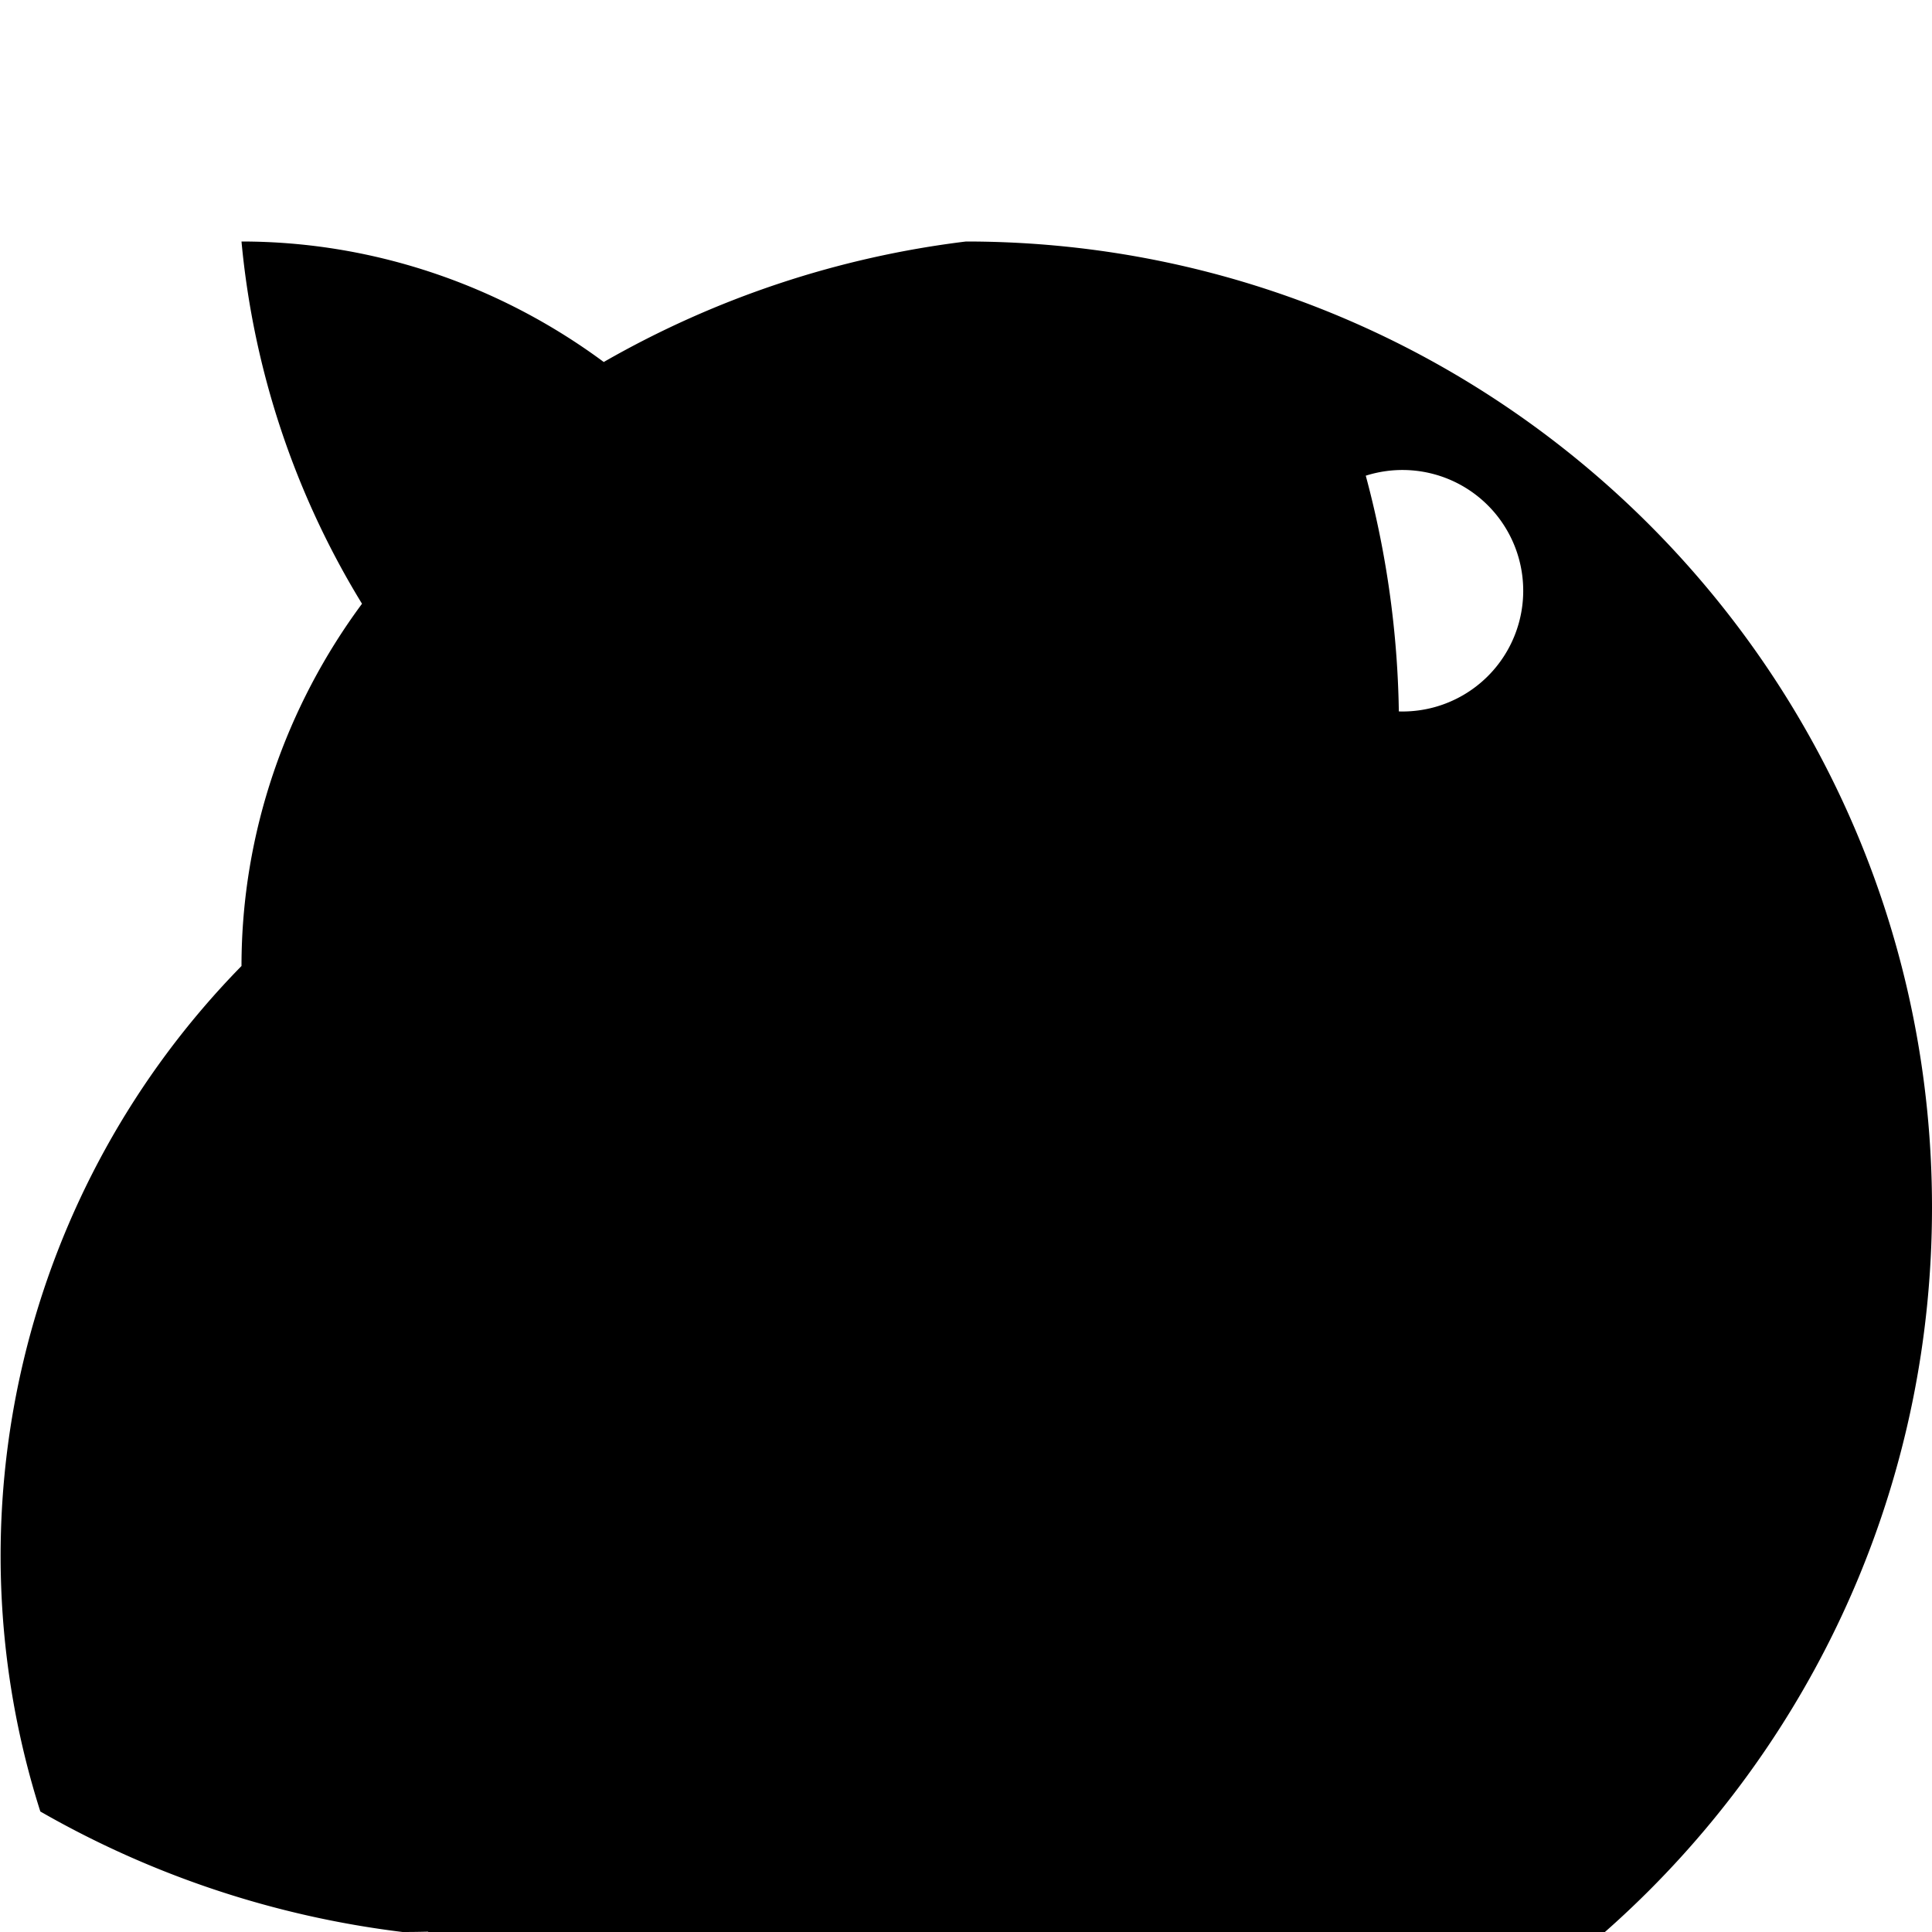 <svg xmlns="http://www.w3.org/2000/svg" width="64" height="64" fill="currentColor" class="bi bi-chat-dots" viewBox="0 0 16 16">
  <path d="M2 2c1.11 0 2.156.373 3 .998A7.97 7.97 0 0 1 8 2c4.418 0 8 3.582 8 8s-3.582 8-8 8a7.97 7.97 0 0 1-2.998-.998A6.978 6.978 0 0 1 2 14a6.978 6.978 0 0 1-.998-2.998A7.97 7.97 0 0 1 2 8c0-1.11.373-2.156.998-3A6.978 6.978 0 0 1 2 2zm2.166 1.666a7.967 7.967 0 0 1 3.636-1.016 5.985 5.985 0 0 0-.88 1.997A7.958 7.958 0 0 1 8 2a6.978 6.978 0 0 1 3 1.016A7.967 7.967 0 0 1 11.334 8c0 4.418-3.582 8-8 8a7.97 7.97 0 0 1-3-.998A6.978 6.978 0 0 1 2 8a6.978 6.978 0 0 1 1.016-3 7.967 7.967 0 0 1 1.15-1.334zm8.318.732a1 1 0 1 0-1.732 1 1 1 0 0 0 1.732-1zM6.5 10.5a1 1 0 1 0 2 0 1 1 0 0 0-2 0zM4 10.5a1 1 0 1 0 2 0 1 1 0 0 0-2 0z"/>
</svg>
